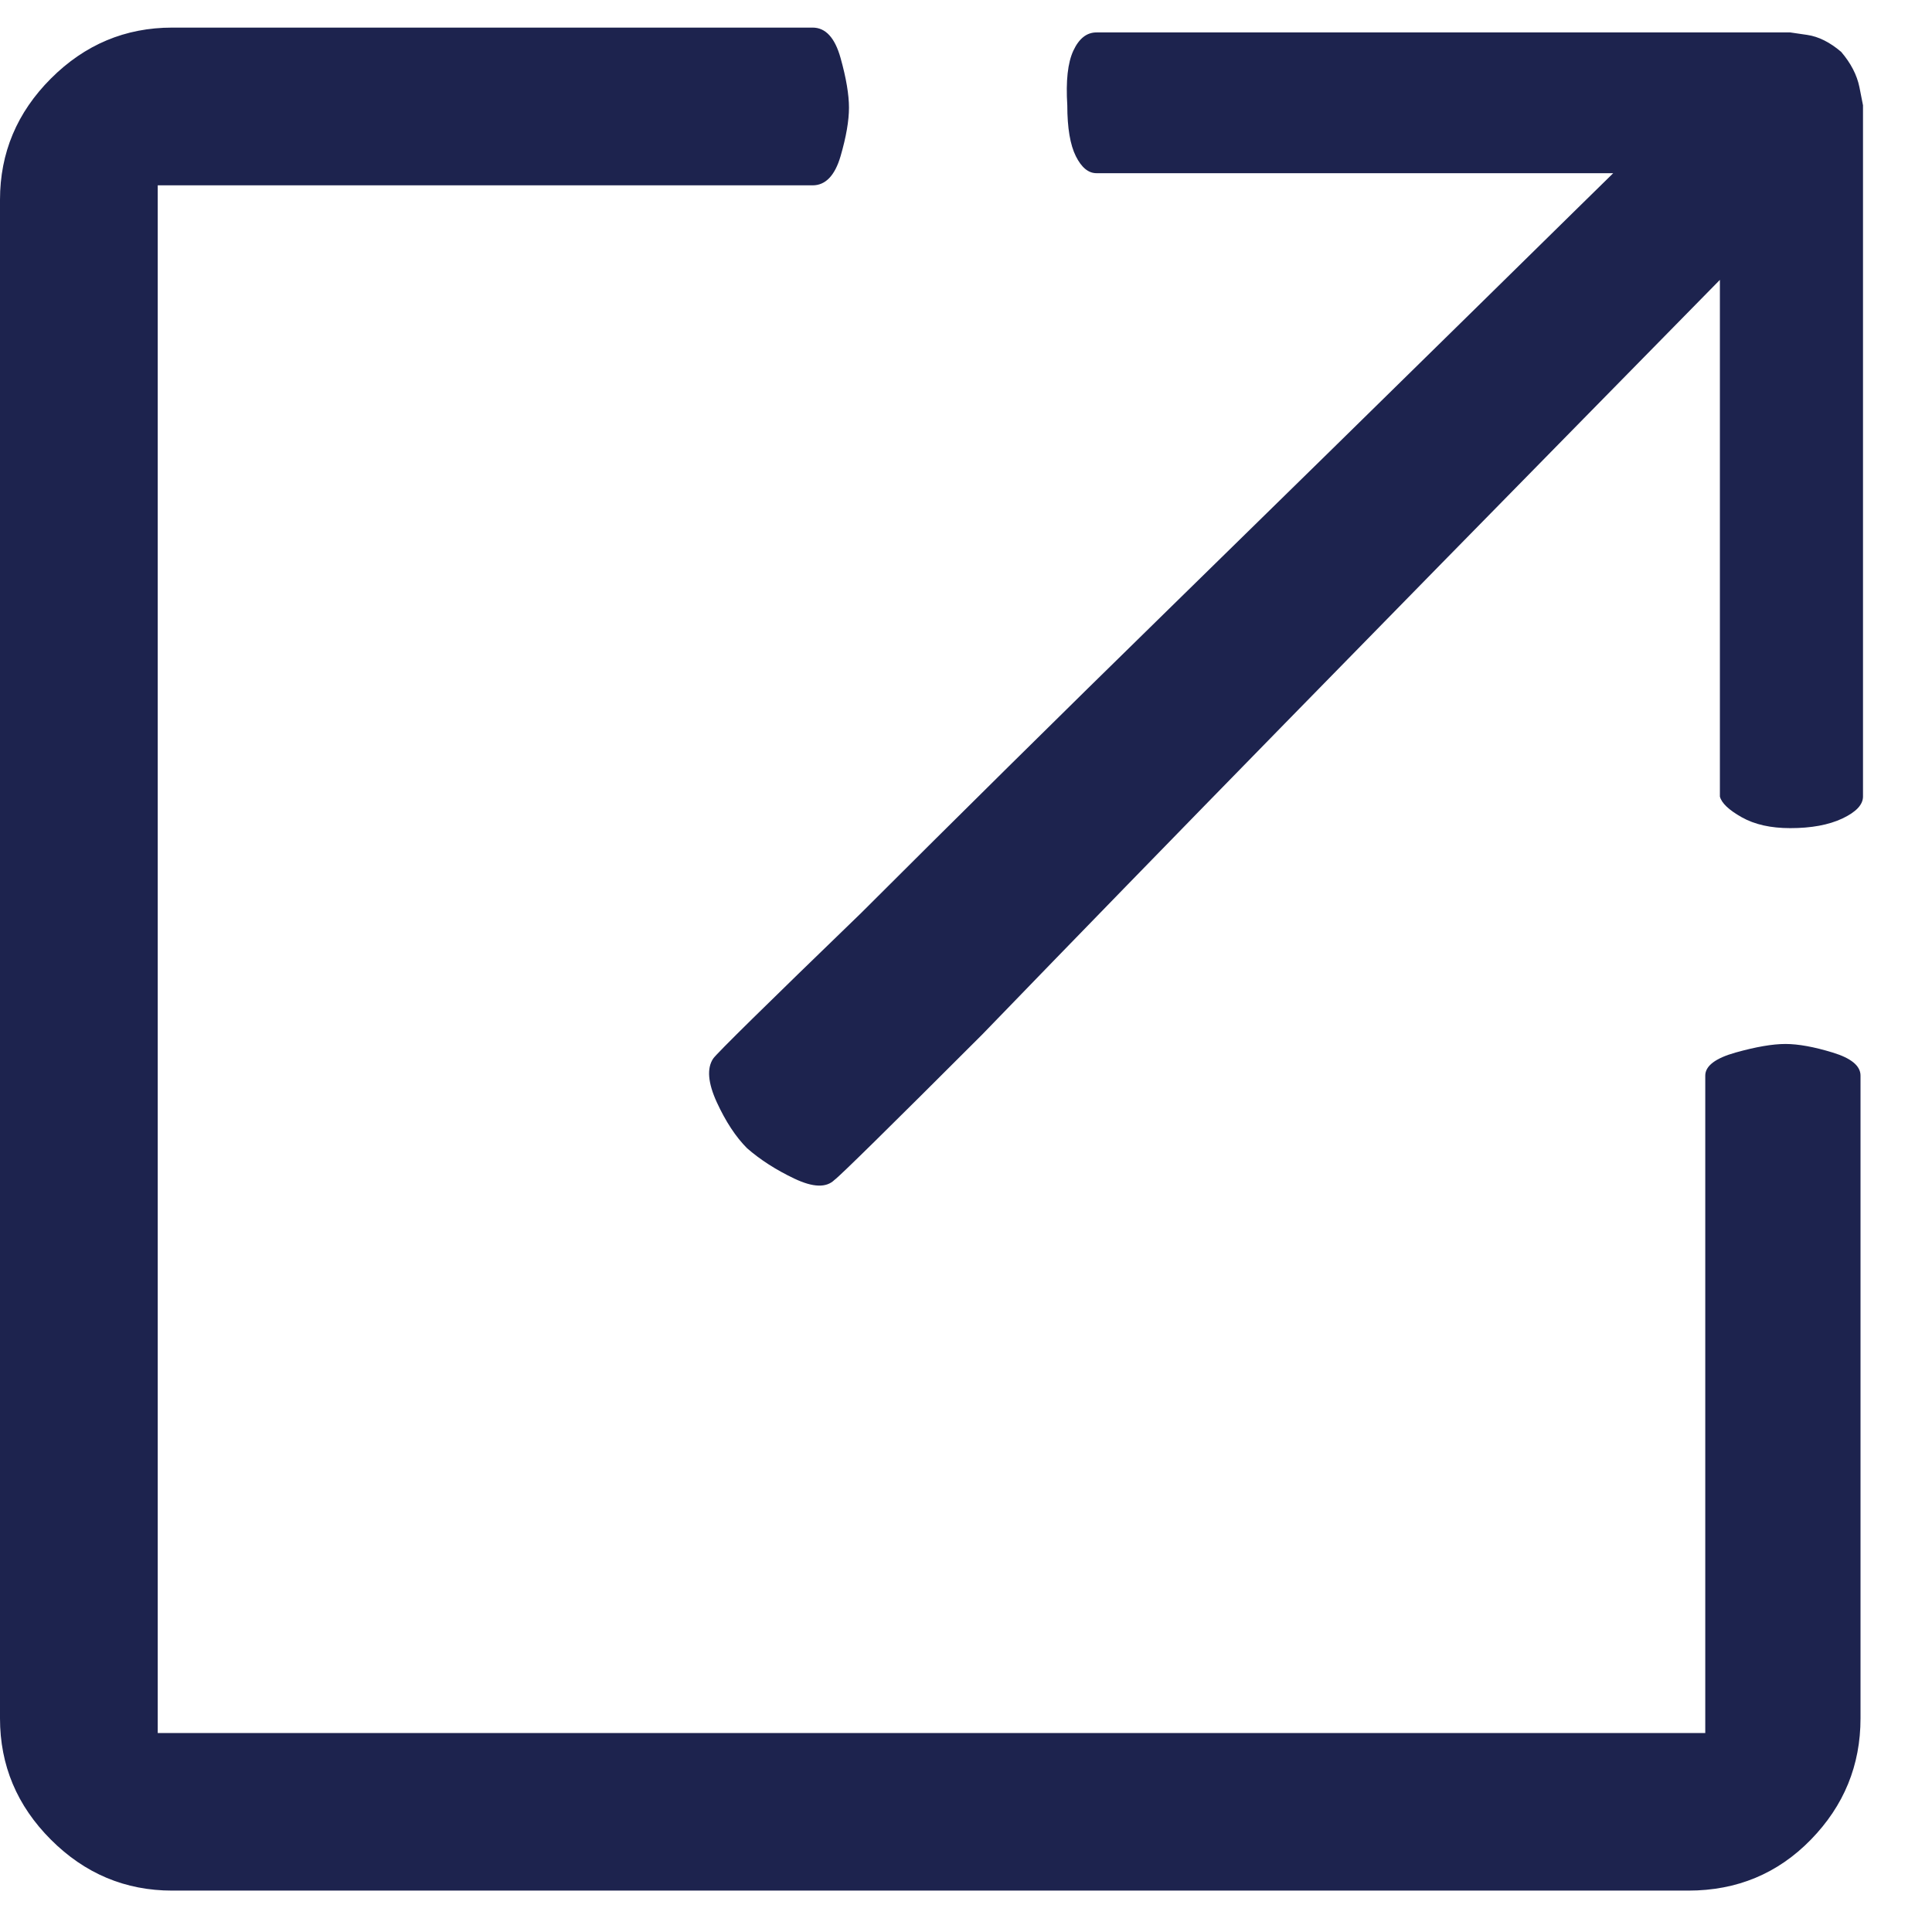 <svg width="14" height="14" viewBox="0 0 14 14" fill="none" xmlns="http://www.w3.org/2000/svg">
<path d="M12.463 5.772C12.463 5.749 12.463 5.538 12.463 5.14C12.463 4.753 12.463 4.328 12.463 3.865C12.463 3.402 12.463 2.978 12.463 2.591C12.463 2.216 12.463 2.028 12.463 2.028C12.463 2.028 12.135 2.362 11.479 3.03C10.822 3.698 10.099 4.437 9.308 5.245C8.517 6.054 7.787 6.804 7.119 7.495C6.439 8.175 6.082 8.526 6.047 8.55C5.988 8.608 5.892 8.605 5.757 8.541C5.622 8.477 5.508 8.403 5.414 8.321C5.332 8.239 5.259 8.128 5.194 7.987C5.13 7.847 5.121 7.741 5.168 7.671C5.191 7.636 5.549 7.284 6.24 6.616C6.92 5.937 7.664 5.201 8.473 4.41C9.281 3.619 10.02 2.896 10.688 2.239C11.355 1.583 11.69 1.255 11.69 1.255C11.69 1.255 11.502 1.255 11.127 1.255C10.752 1.255 10.333 1.255 9.87 1.255C9.407 1.255 8.977 1.255 8.578 1.255C8.191 1.255 7.98 1.255 7.945 1.255C7.887 1.255 7.837 1.214 7.796 1.132C7.755 1.05 7.734 0.927 7.734 0.763C7.723 0.587 7.737 0.455 7.778 0.367C7.819 0.279 7.875 0.235 7.945 0.235C7.98 0.235 8.262 0.235 8.789 0.235C9.316 0.235 9.891 0.235 10.512 0.235C11.133 0.235 11.695 0.235 12.199 0.235C12.715 0.235 12.973 0.235 12.973 0.235C12.973 0.235 13.014 0.241 13.096 0.253C13.178 0.265 13.26 0.306 13.342 0.376C13.412 0.458 13.456 0.543 13.474 0.631C13.491 0.719 13.5 0.763 13.5 0.763C13.5 0.763 13.5 1.021 13.5 1.536C13.5 2.04 13.5 2.603 13.5 3.224C13.5 3.845 13.5 4.419 13.5 4.946C13.5 5.474 13.5 5.749 13.5 5.772C13.5 5.831 13.45 5.884 13.351 5.931C13.251 5.978 13.125 6.001 12.973 6.001C12.832 6.001 12.715 5.975 12.621 5.922C12.527 5.869 12.475 5.819 12.463 5.772ZM1.248 13.7C0.908 13.7 0.615 13.577 0.369 13.331C0.123 13.085 0 12.792 0 12.452V1.448C0 1.108 0.123 0.815 0.369 0.569C0.615 0.323 0.908 0.2 1.248 0.2C1.248 0.2 1.482 0.2 1.951 0.2C2.408 0.2 2.921 0.2 3.489 0.2C4.058 0.2 4.588 0.2 5.08 0.2C5.572 0.2 5.842 0.2 5.889 0.2C5.982 0.2 6.05 0.273 6.091 0.42C6.132 0.566 6.152 0.687 6.152 0.78C6.152 0.874 6.132 0.991 6.091 1.132C6.05 1.272 5.982 1.343 5.889 1.343C5.842 1.343 5.566 1.343 5.062 1.343C4.559 1.343 4.017 1.343 3.437 1.343C2.856 1.343 2.326 1.343 1.846 1.343C1.377 1.343 1.143 1.343 1.143 1.343V12.558H12.357C12.357 12.558 12.357 12.317 12.357 11.837C12.357 11.356 12.357 10.823 12.357 10.237C12.357 9.651 12.357 9.106 12.357 8.603C12.357 8.11 12.357 7.841 12.357 7.794C12.357 7.724 12.431 7.668 12.577 7.627C12.724 7.586 12.844 7.565 12.938 7.565C13.031 7.565 13.146 7.586 13.28 7.627C13.415 7.668 13.482 7.724 13.482 7.794C13.482 7.841 13.482 8.104 13.482 8.585C13.482 9.077 13.482 9.61 13.482 10.185C13.482 10.759 13.482 11.28 13.482 11.749C13.482 12.218 13.482 12.452 13.482 12.452C13.482 12.792 13.362 13.085 13.122 13.331C12.882 13.577 12.586 13.7 12.234 13.7H1.248Z" fill="#1D234E"/>
</svg>
